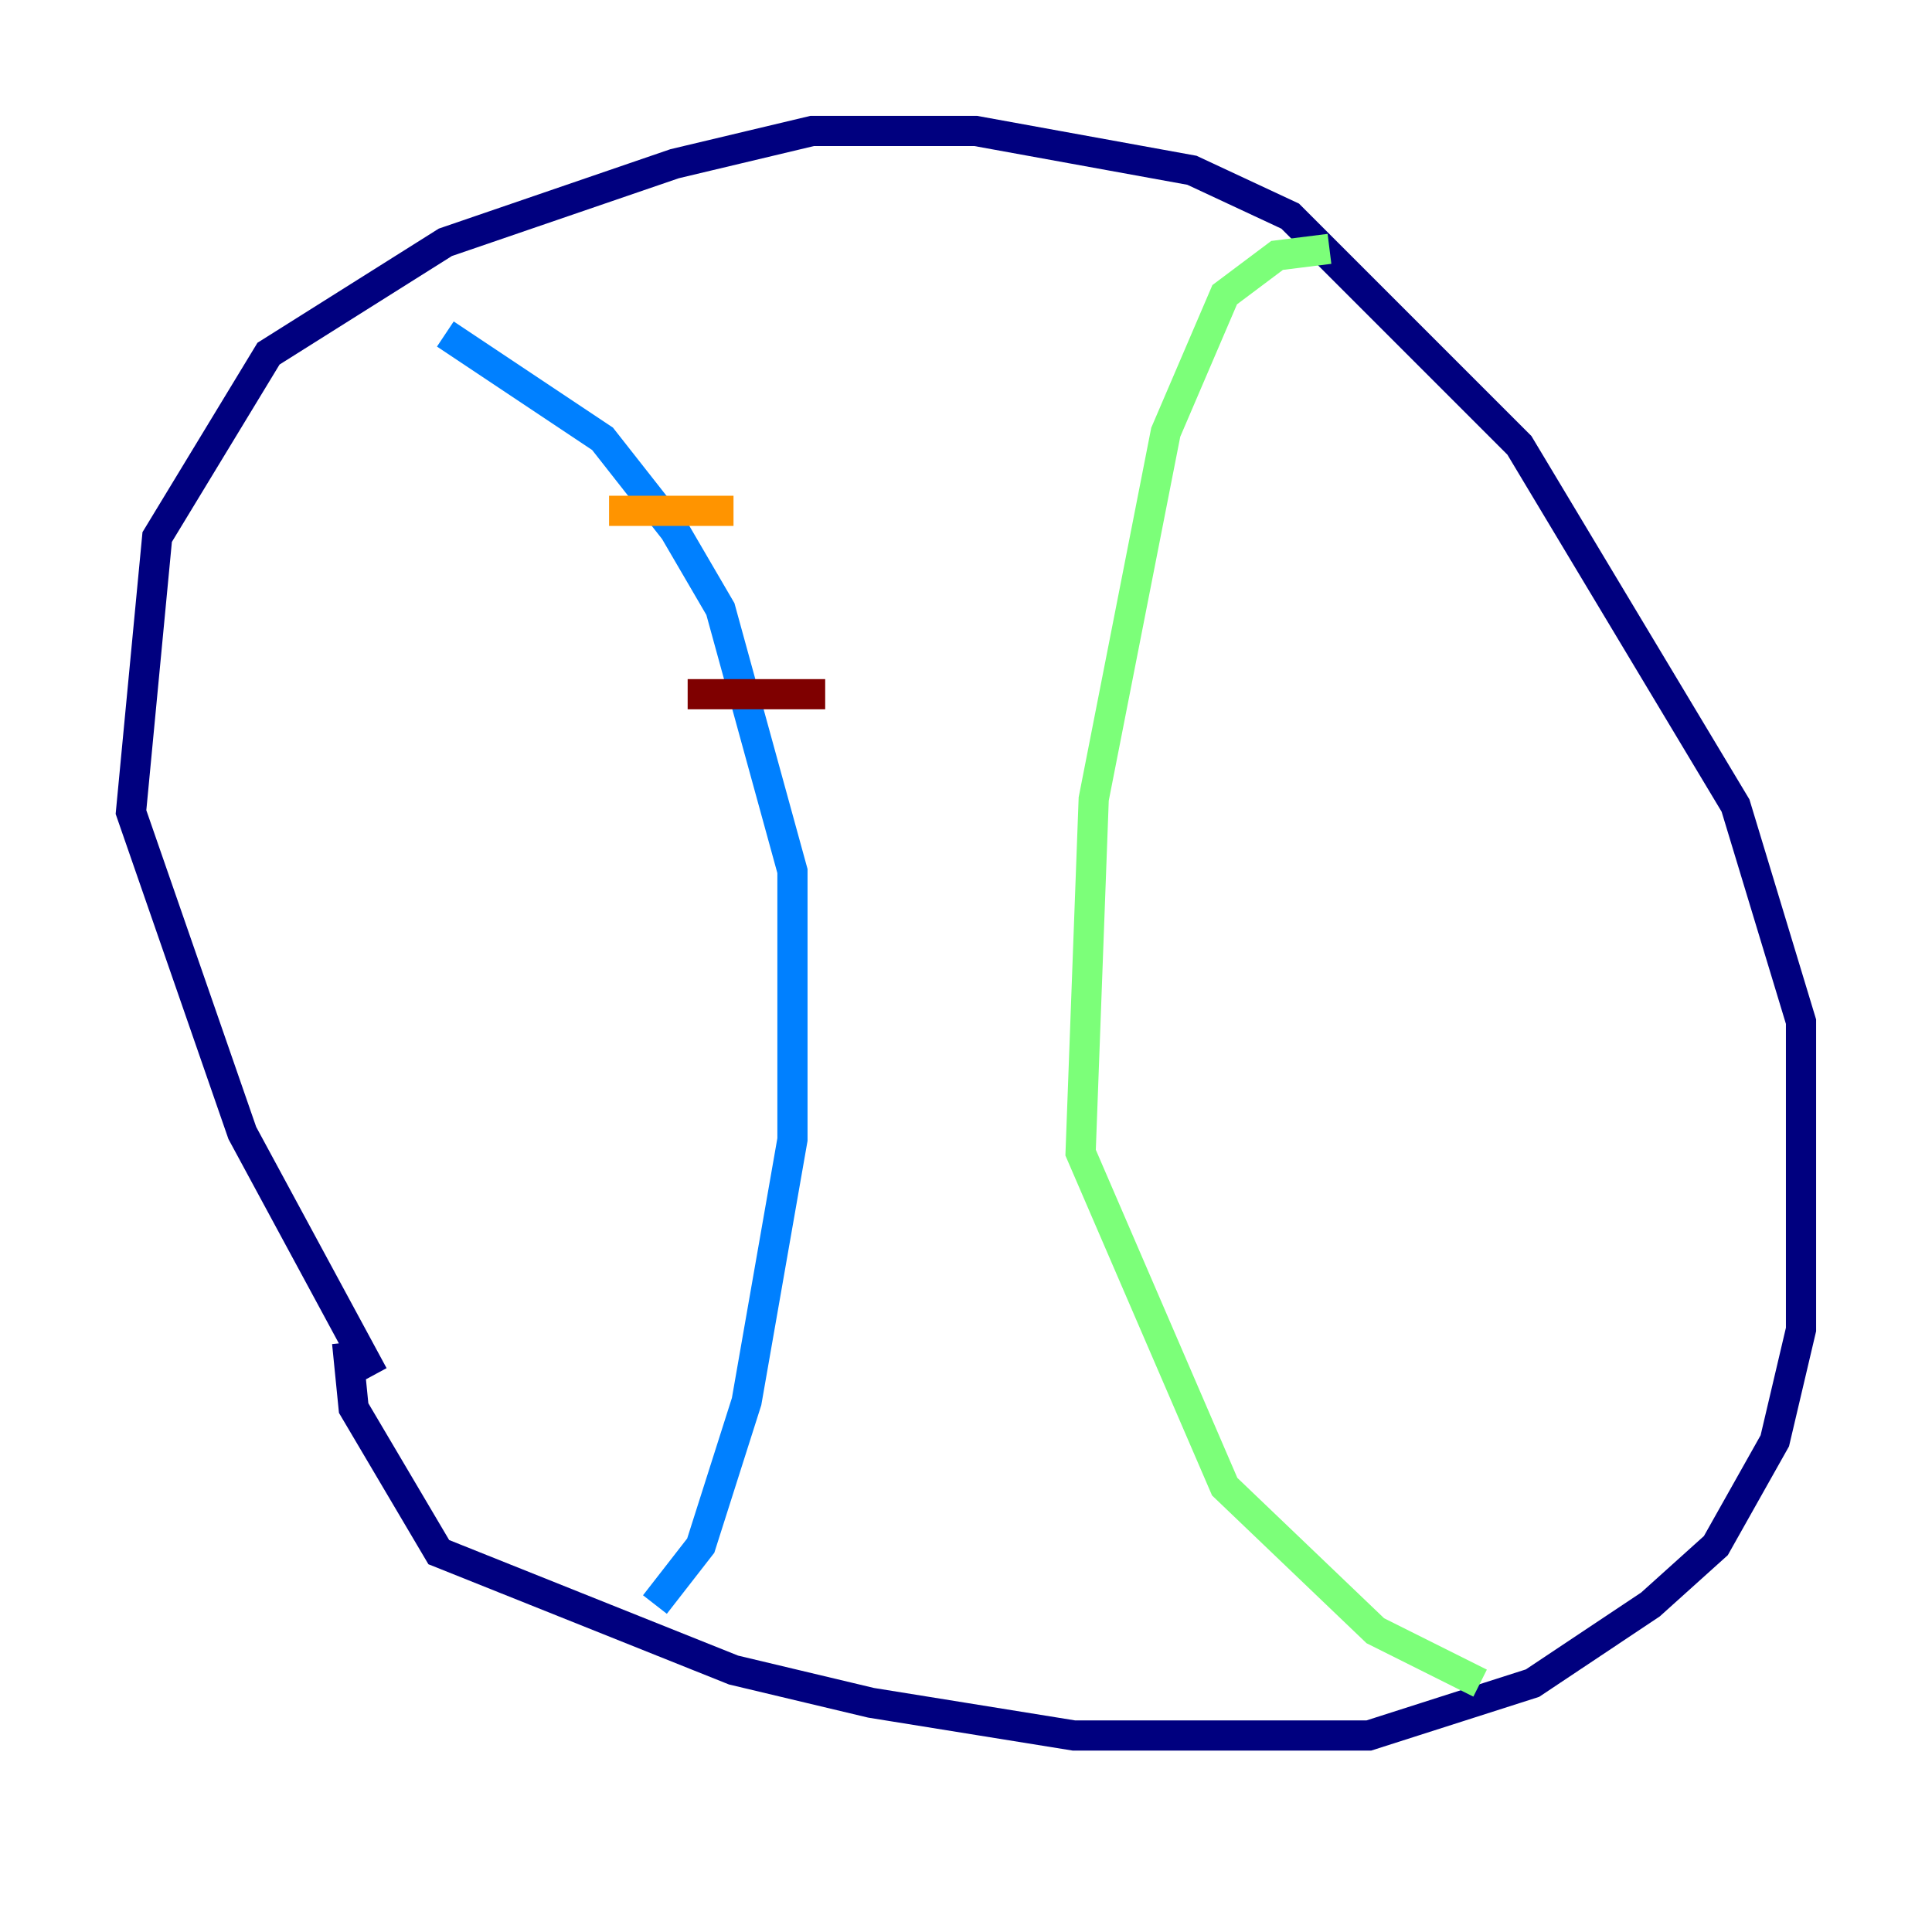 <?xml version="1.0" encoding="utf-8" ?>
<svg baseProfile="tiny" height="128" version="1.2" viewBox="0,0,128,128" width="128" xmlns="http://www.w3.org/2000/svg" xmlns:ev="http://www.w3.org/2001/xml-events" xmlns:xlink="http://www.w3.org/1999/xlink"><defs /><polyline fill="none" points="24.732,91.119 16.054,75.064 8.678,53.803 10.414,35.58 17.79,23.43 29.505,16.054 44.691,10.848 53.803,8.678 64.651,8.678 78.969,11.281 85.478,14.319 100.664,29.505 114.983,53.37 119.322,67.688 119.322,88.081 117.586,95.458 113.681,102.4 109.342,106.305 101.532,111.512 90.685,114.983 71.159,114.983 57.709,112.814 48.597,110.644 29.071,102.834 23.43,93.288 22.997,88.949" stroke="#00007f" stroke-width="2" /><polyline fill="none" points="43.39,106.305 46.427,102.4 49.464,92.854 52.502,75.498 52.502,57.709 47.729,40.352 44.691,35.146 39.919,29.071 29.505,22.129" stroke="#0080ff" stroke-width="2" /><polyline fill="none" points="88.081,16.488 84.61,16.922 81.139,19.525 77.234,28.637 72.461,52.936 71.593,76.366 81.139,98.495 91.119,108.041 98.061,111.512" stroke="#7cff79" stroke-width="2" /><polyline fill="none" points="40.352,33.844 48.597,33.844" stroke="#ff9400" stroke-width="2" /><polyline fill="none" points="45.559,45.993 54.671,45.993" stroke="#7f0000" stroke-width="2" /></svg>